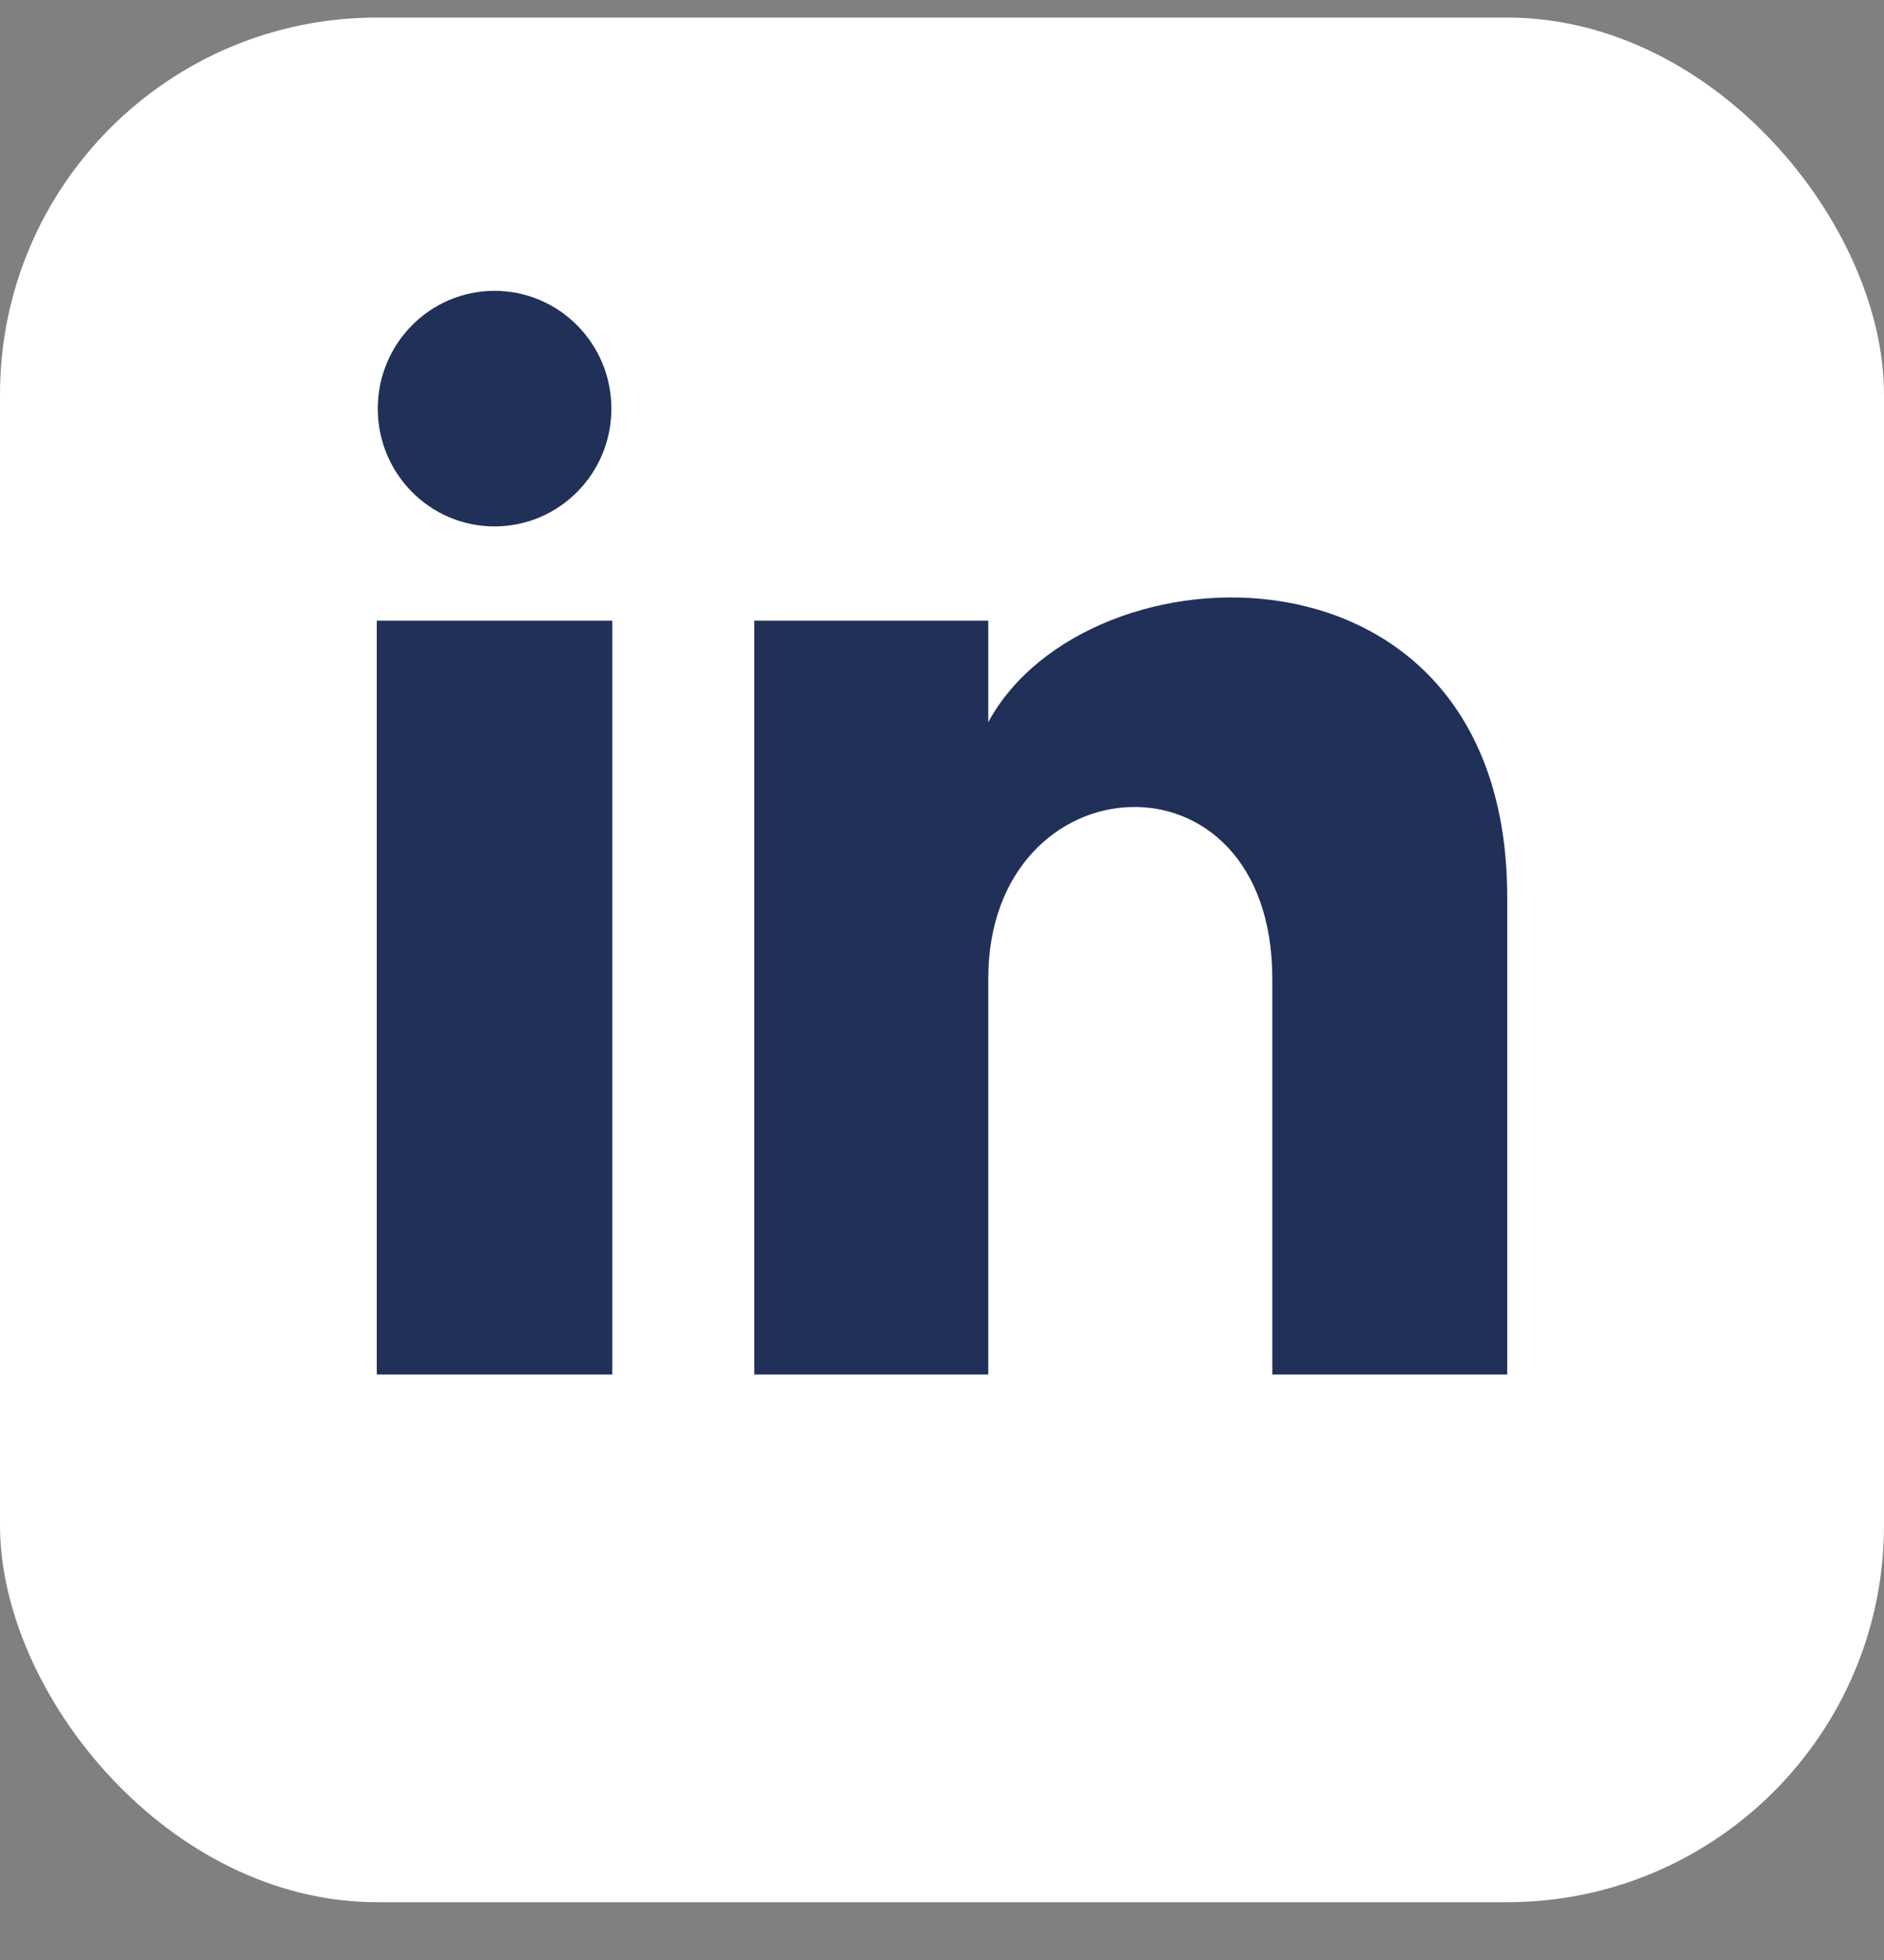 <?xml version="1.0" encoding="UTF-8"?> <svg xmlns="http://www.w3.org/2000/svg" viewBox="0 0 25 26" fill="none"><rect x="0" y="0" width="25" height="26" fill="#808080" stroke="none"/><rect y="0.233" width="25" height="25" rx="5" fill="white"></rect><g clip-path="url(#clip0_4508_37925)"><path d="M8.113 5.421C8.113 6.284 7.419 6.983 6.562 6.983C5.706 6.983 5.013 6.284 5.013 5.421C5.013 4.558 5.706 3.858 6.562 3.858C7.419 3.858 8.113 4.558 8.113 5.421ZM8.125 8.233H5V18.233H8.125V8.233ZM13.114 8.233H10.009V18.233H13.114V12.984C13.114 10.065 16.883 9.827 16.883 12.984V18.233H20V11.902C20 6.977 14.424 7.156 13.114 9.58V8.233Z" fill="#203059"></path></g><defs><clipPath id="clip0_4508_37925"><rect width="15" height="15" fill="white" transform="translate(5 3.233)"></rect></clipPath></defs></svg> 